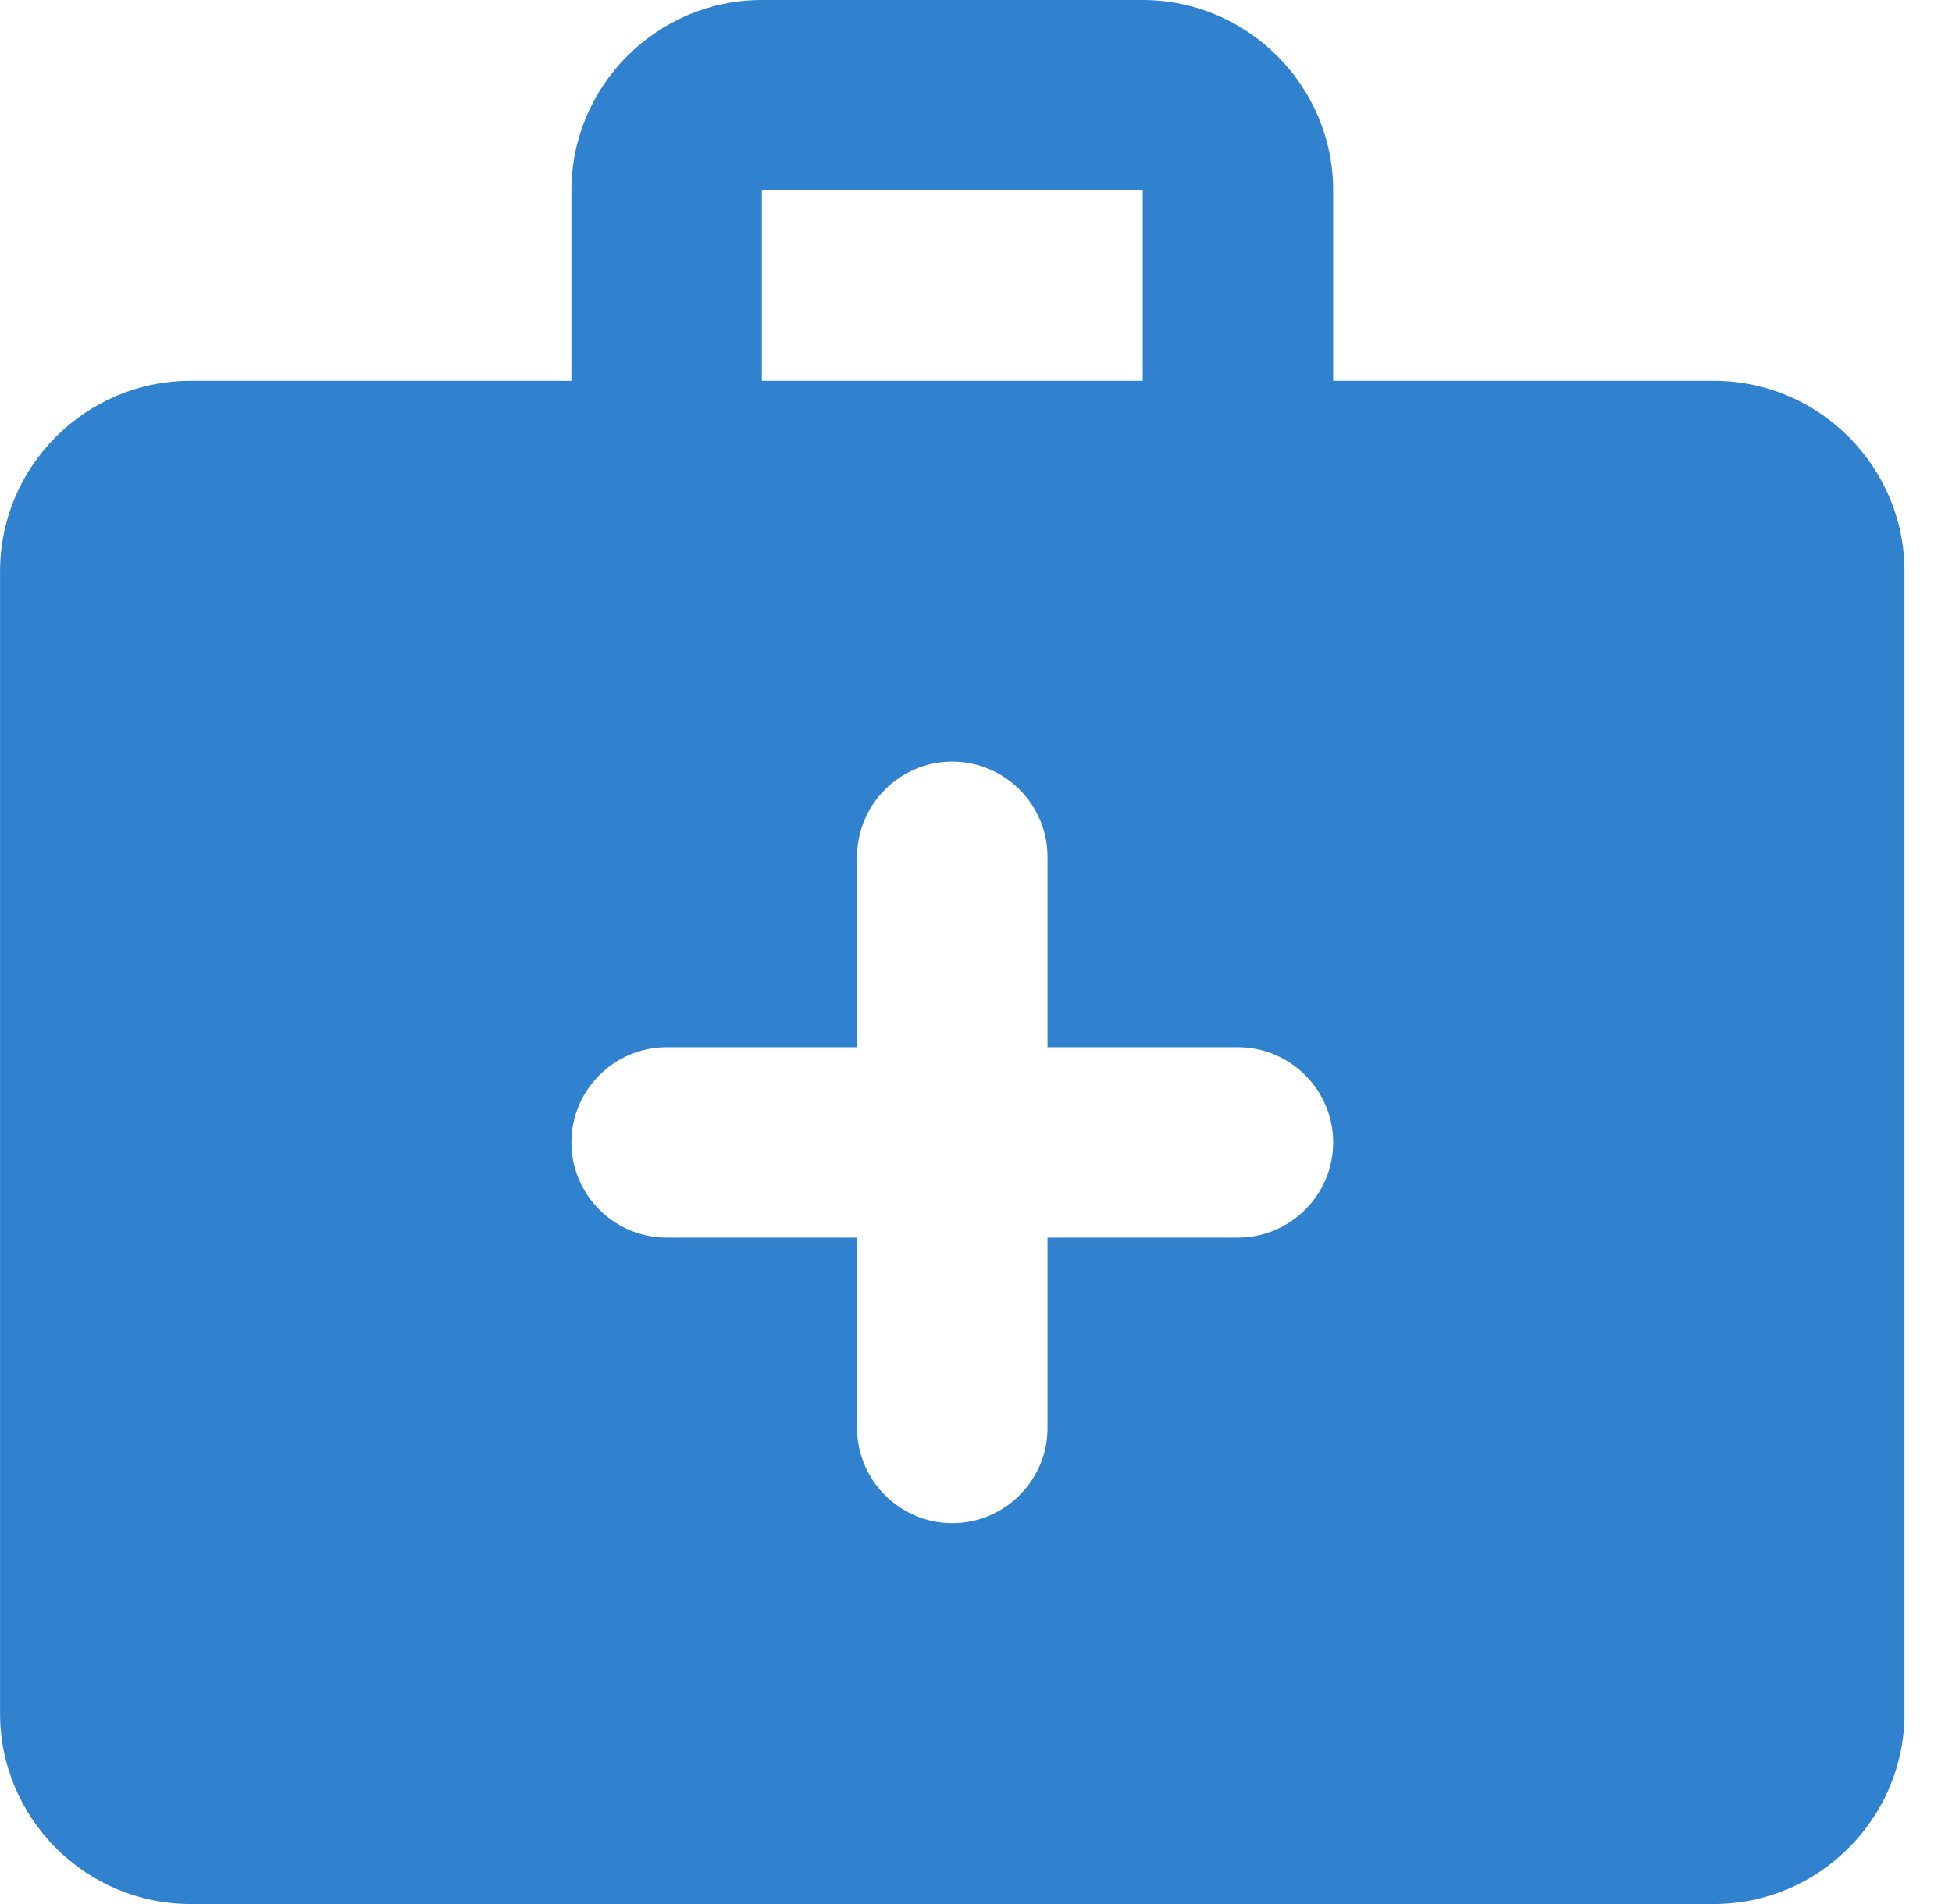 <svg width="41" height="40" viewBox="0 0 41 40" fill="none" xmlns="http://www.w3.org/2000/svg">
<path d="M36.002 8H28.002V4C28.002 1.8 26.201 0 24.002 0H16.002C13.802 0 12.002 1.8 12.002 4V8H4.001C1.801 8 0.001 9.8 0.001 12V36C0.001 38.2 1.801 40 4.001 40H36.002C38.202 40 40.002 38.2 40.002 36V12C40.002 9.8 38.202 8 36.002 8ZM16.002 4H24.002V8H16.002V4ZM26.002 26H22.002V30C22.002 31.1 21.102 32 20.002 32C18.901 32 18.002 31.1 18.002 30V26H14.002C12.902 26 12.002 25.1 12.002 24C12.002 22.9 12.902 22 14.002 22H18.002V18C18.002 16.9 18.901 16 20.002 16C21.102 16 22.002 16.9 22.002 18V22H26.002C27.102 22 28.002 22.9 28.002 24C28.002 25.1 27.102 26 26.002 26Z" fill="#3182CE"/>
</svg>
